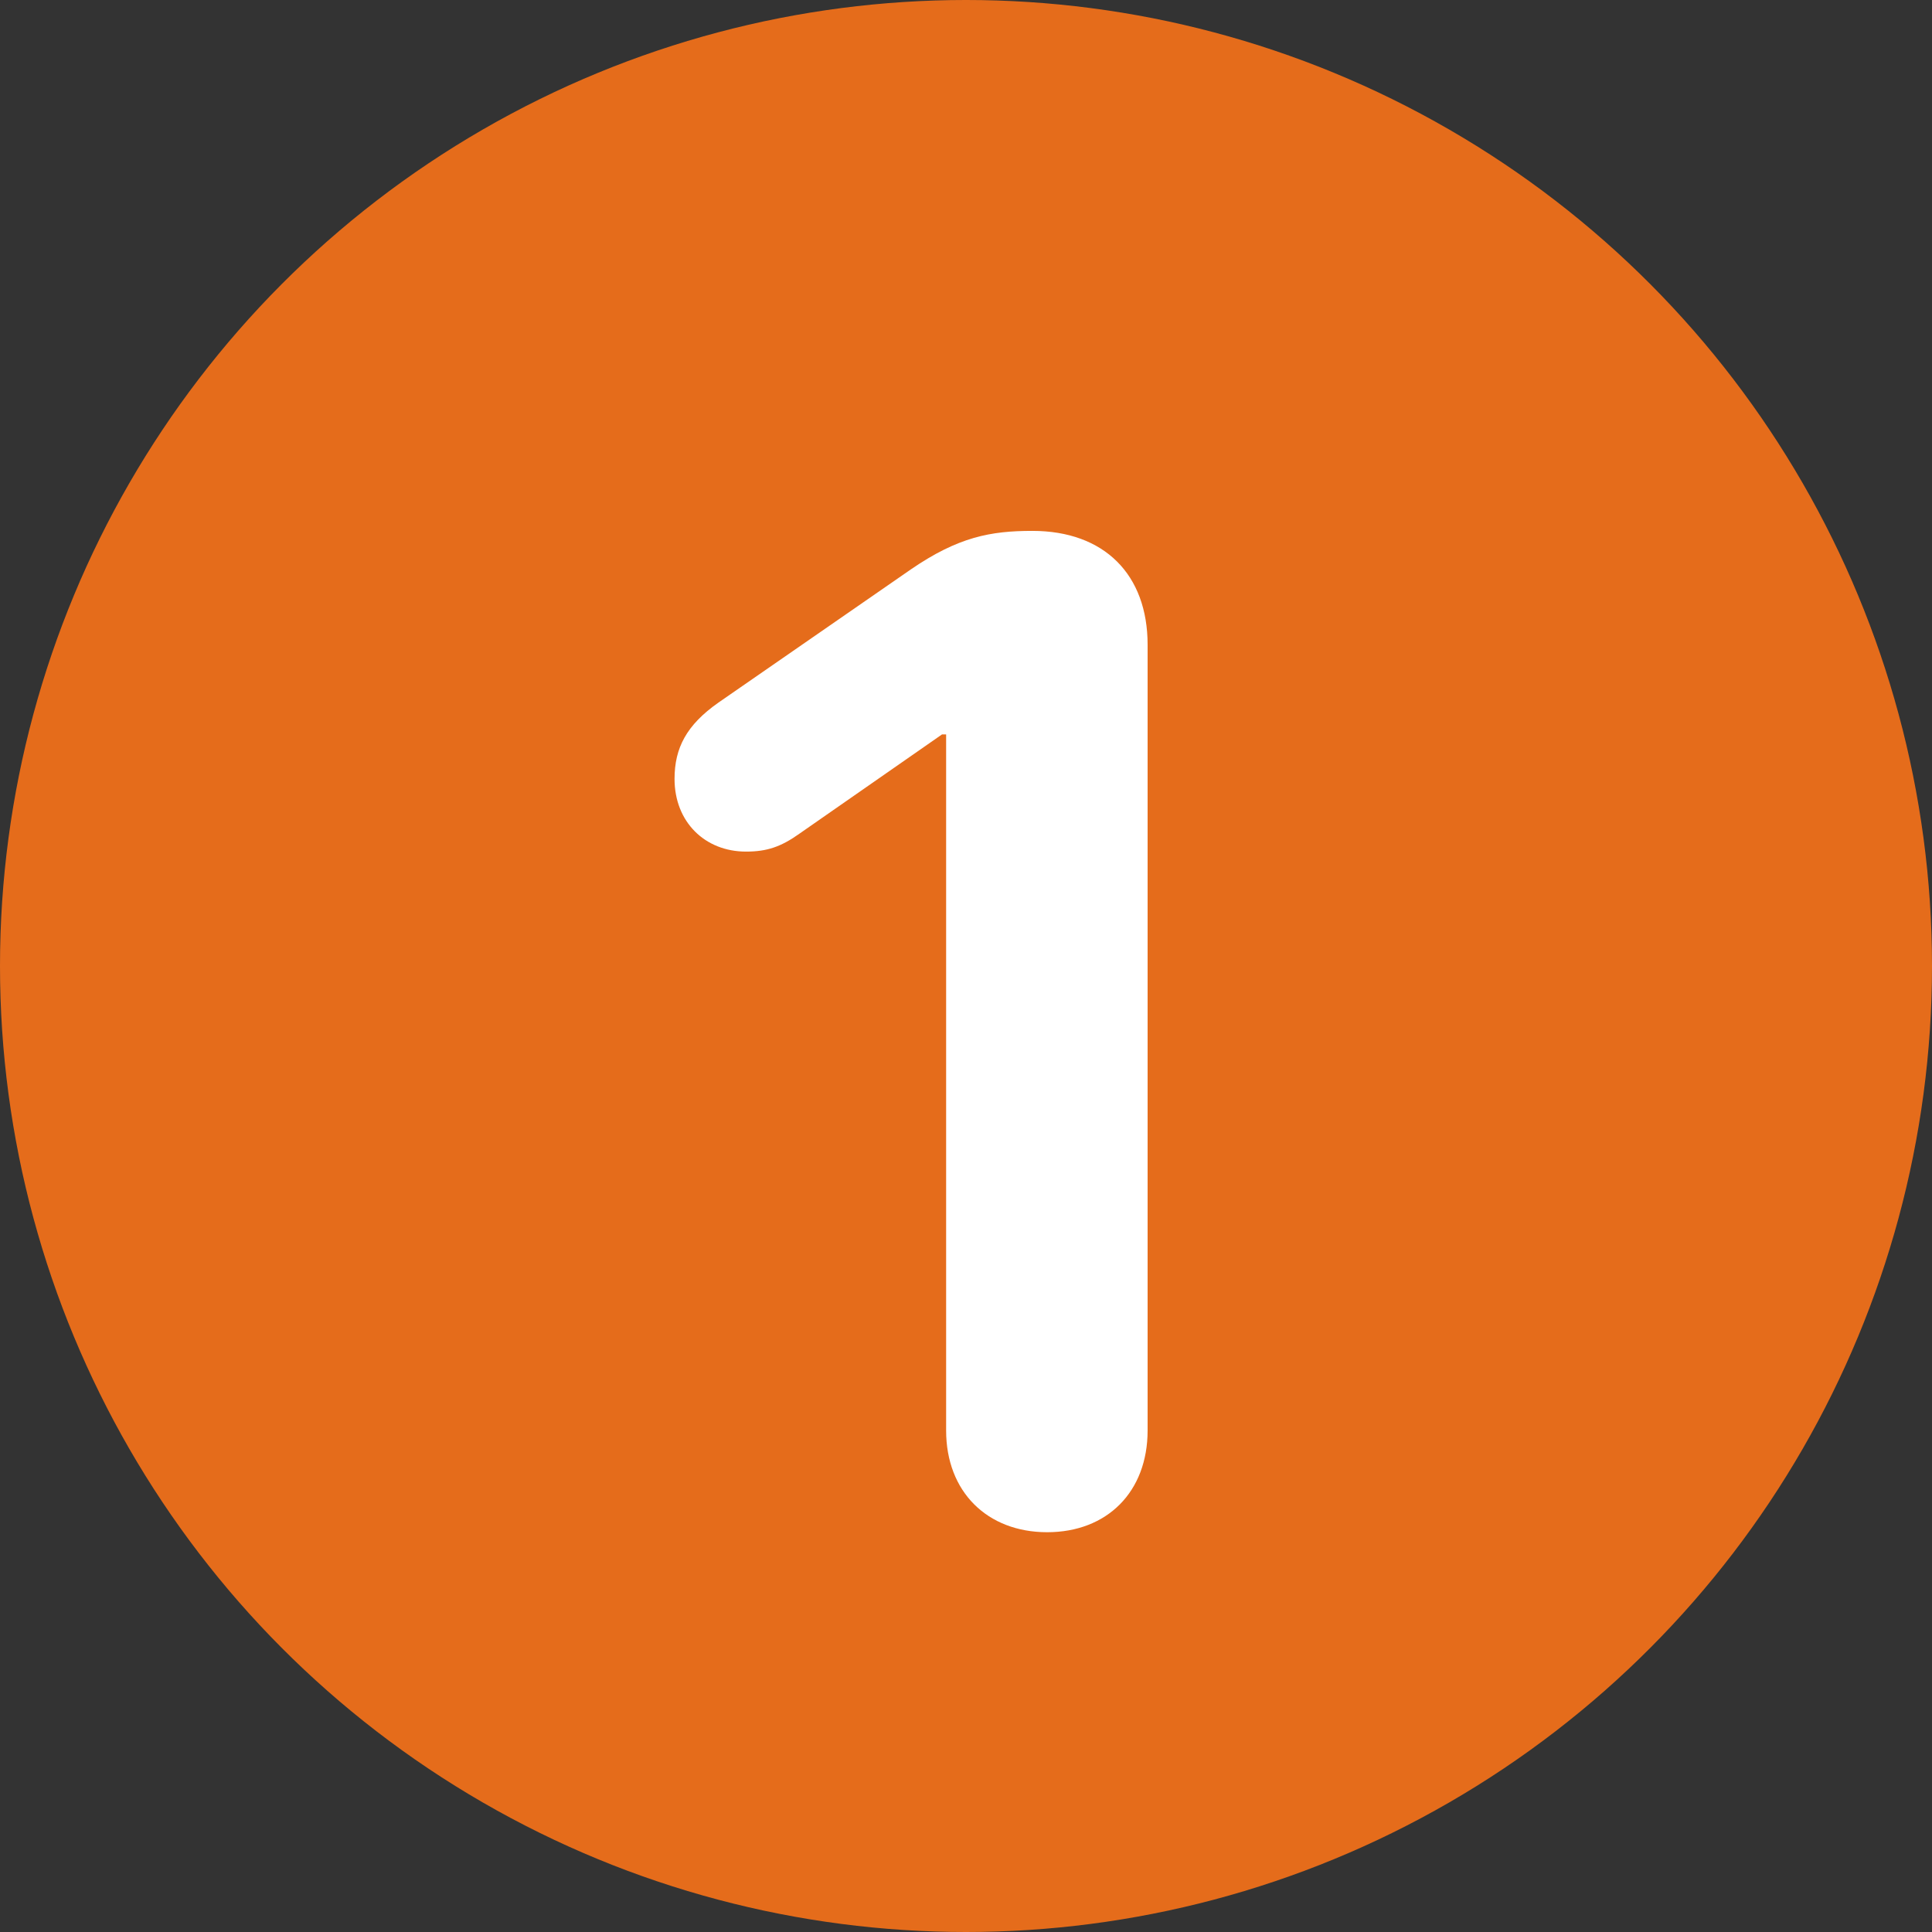 <?xml version="1.0" encoding="UTF-8"?>
<svg width="18px" height="18px" viewBox="0 0 14 14" version="1.1" xmlns="http://www.w3.org/2000/svg" xmlns:xlink="http://www.w3.org/1999/xlink">
    <rect x="0" y="0" width="14" height="14" fill="#333333" stroke="none"/>
    <title>step-1</title>
    <g id="readme-diagram" stroke="none" stroke-width="1" fill="none" fill-rule="evenodd">
        <g transform="translate(-159, -136)" id="events">
            <g transform="translate(10, 12.932)">
                <g id="event-1" transform="translate(149, 111.068)">
                    <g id="step-1" transform="translate(0, 12)">
                        <circle id="backdrop" fill="#E56C1B" cx="7" cy="7" r="7"></circle>
                        <g id="index" transform="translate(4.888, 3.847)" fill="#FFFFFF" fill-rule="nonzero">
                            <path d="M2.7,7.256 C3.135,7.256 3.428,6.963 3.428,6.519 L3.428,0.825 C3.428,0.317 3.115,0 2.593,0 C2.29,0 2.056,0.044 1.714,0.278 L0.317,1.245 C0.088,1.406 0,1.572 0,1.797 C0,2.109 0.22,2.324 0.518,2.324 C0.669,2.324 0.771,2.29 0.908,2.192 L1.938,1.475 L1.968,1.475 L1.968,6.519 C1.968,6.963 2.266,7.256 2.7,7.256 Z" id="Path"></path>
                        </g>
                    </g>
                </g>
            </g>
        </g>
    </g>
</svg>